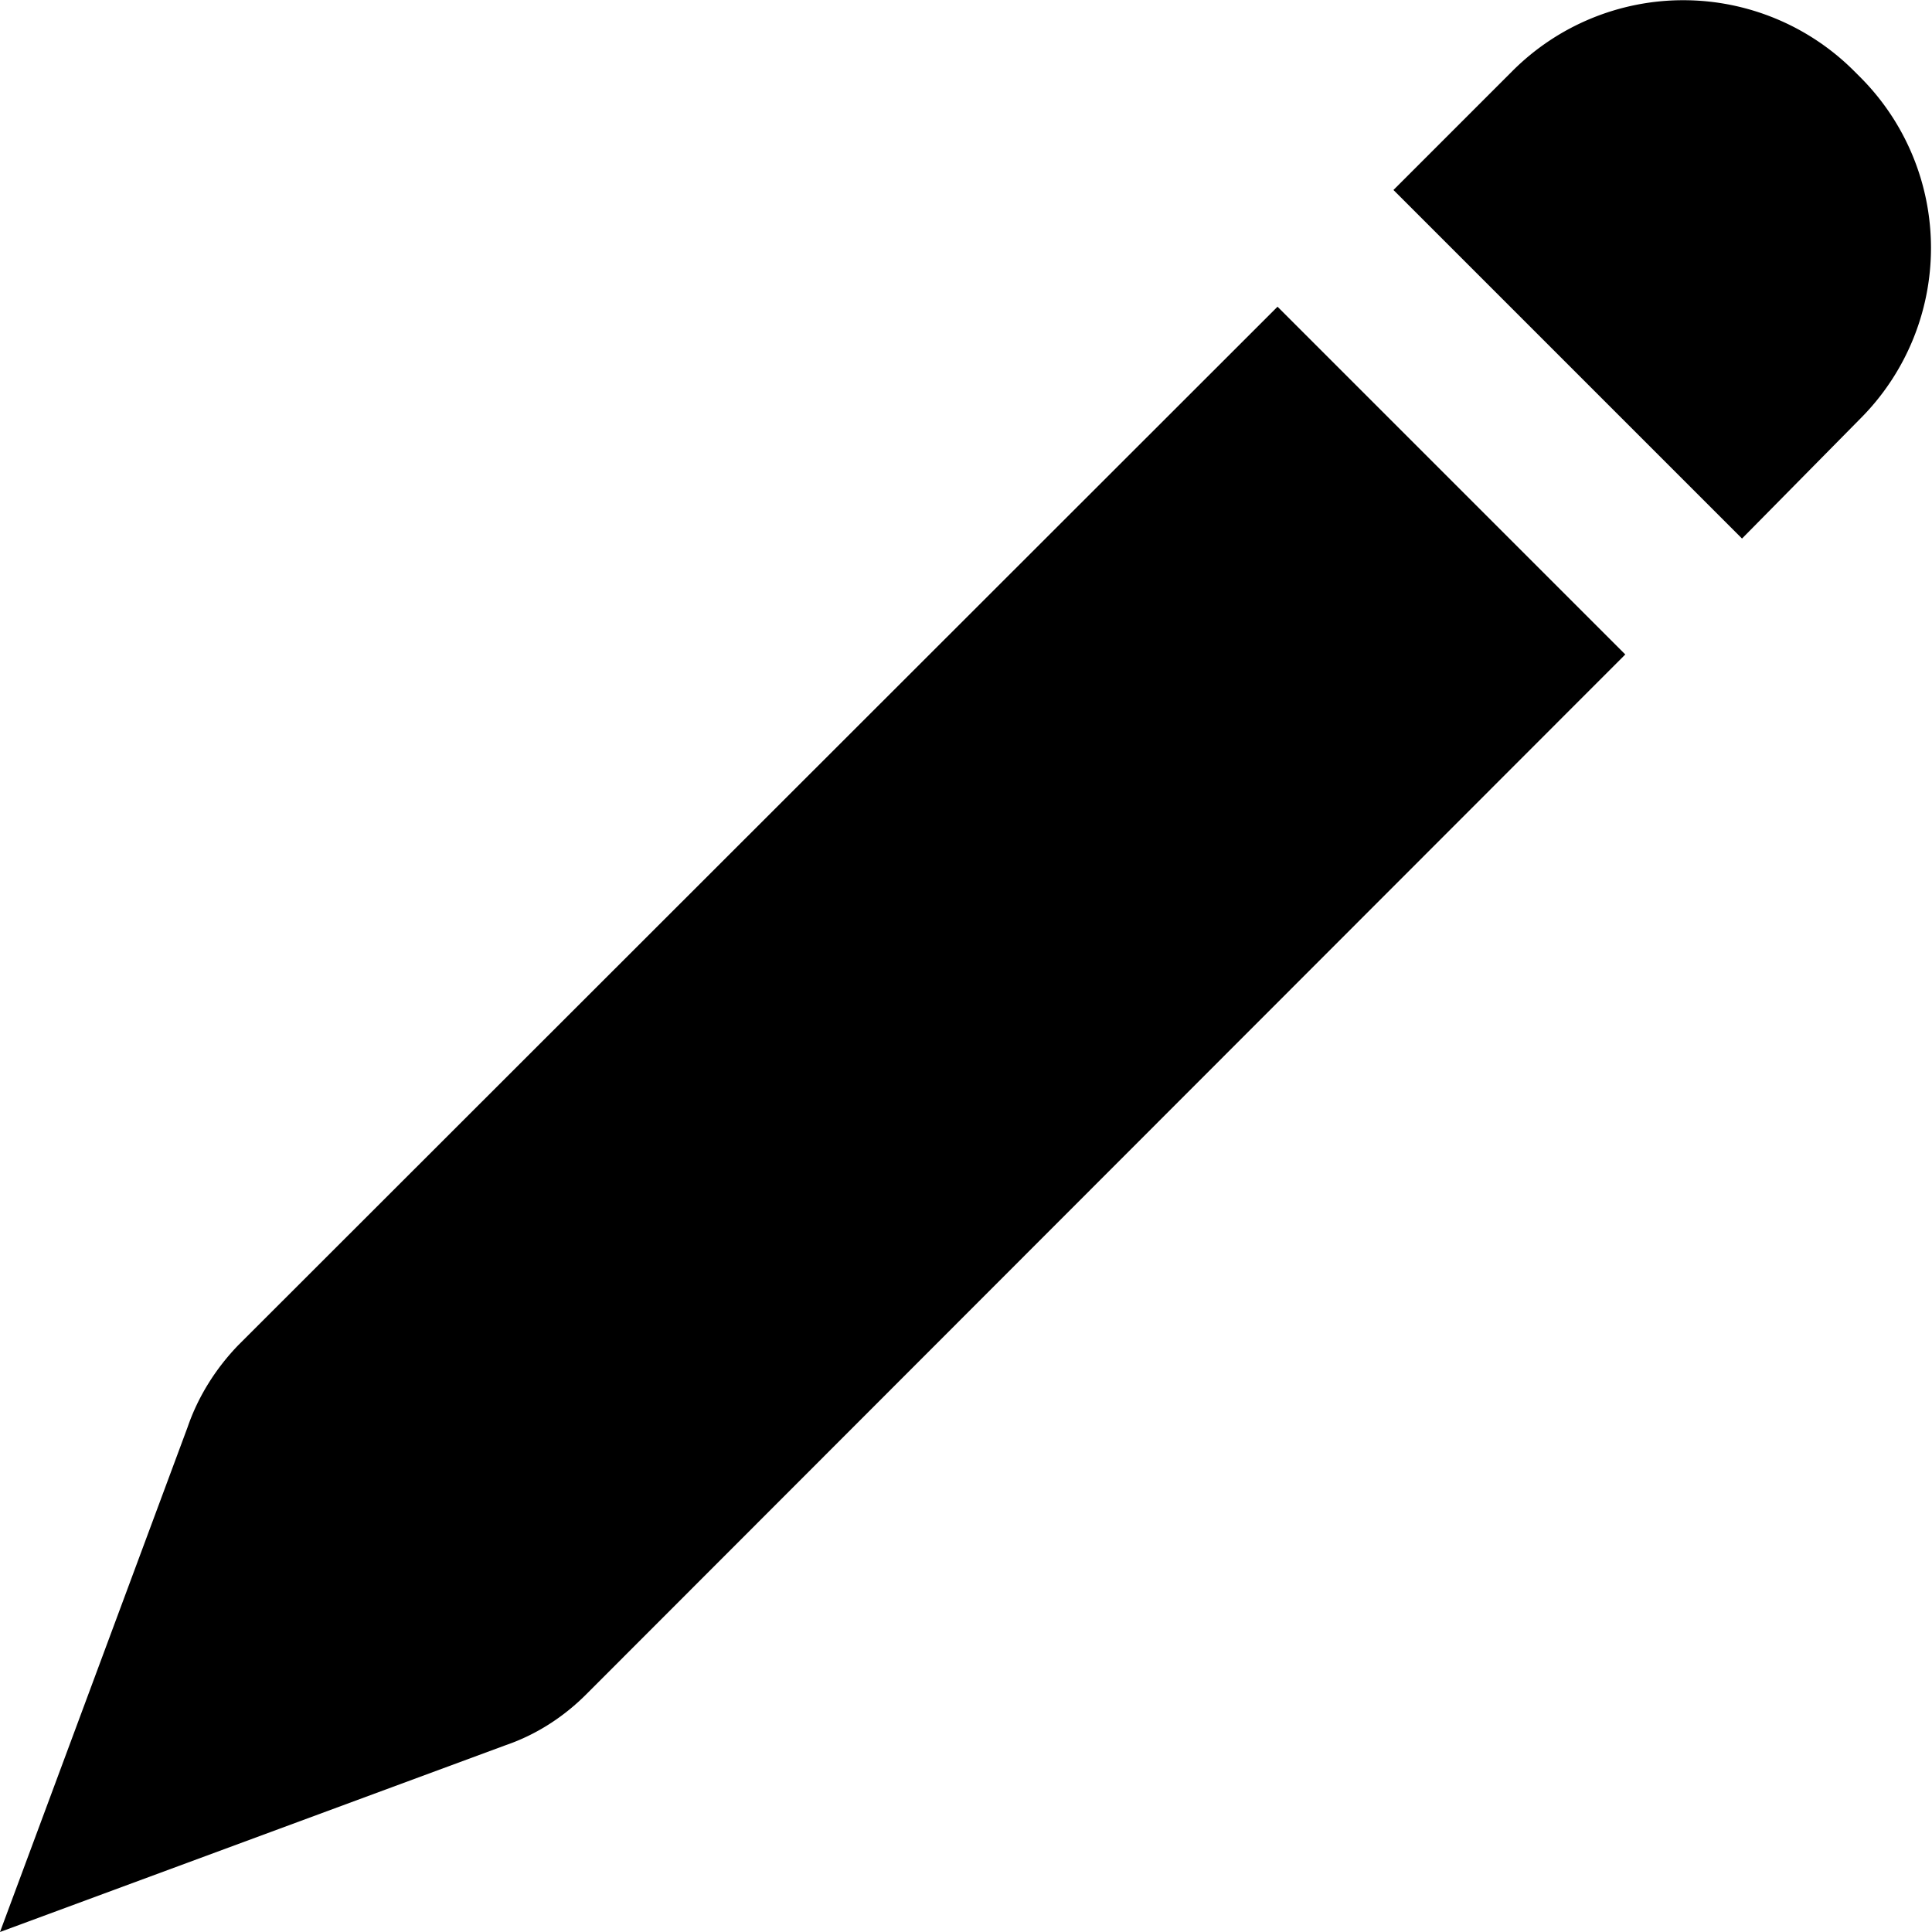 <svg xmlns="http://www.w3.org/2000/svg" viewBox="0 0 24 24"><path d="M21.64 6.69l-4.33-4.33L18.79.88a3 3 0 0 1 4.24 0l.08.08a3 3 0 0 1 0 4.24l-1.47 1.49zm-1.45 1.44L7.28 21.05c-.28.28-.62.5-1 .63L0 24l2.33-6.27c.13-.38.35-.73.63-1.02l12.91-12.9 4.32 4.32z"/></svg>